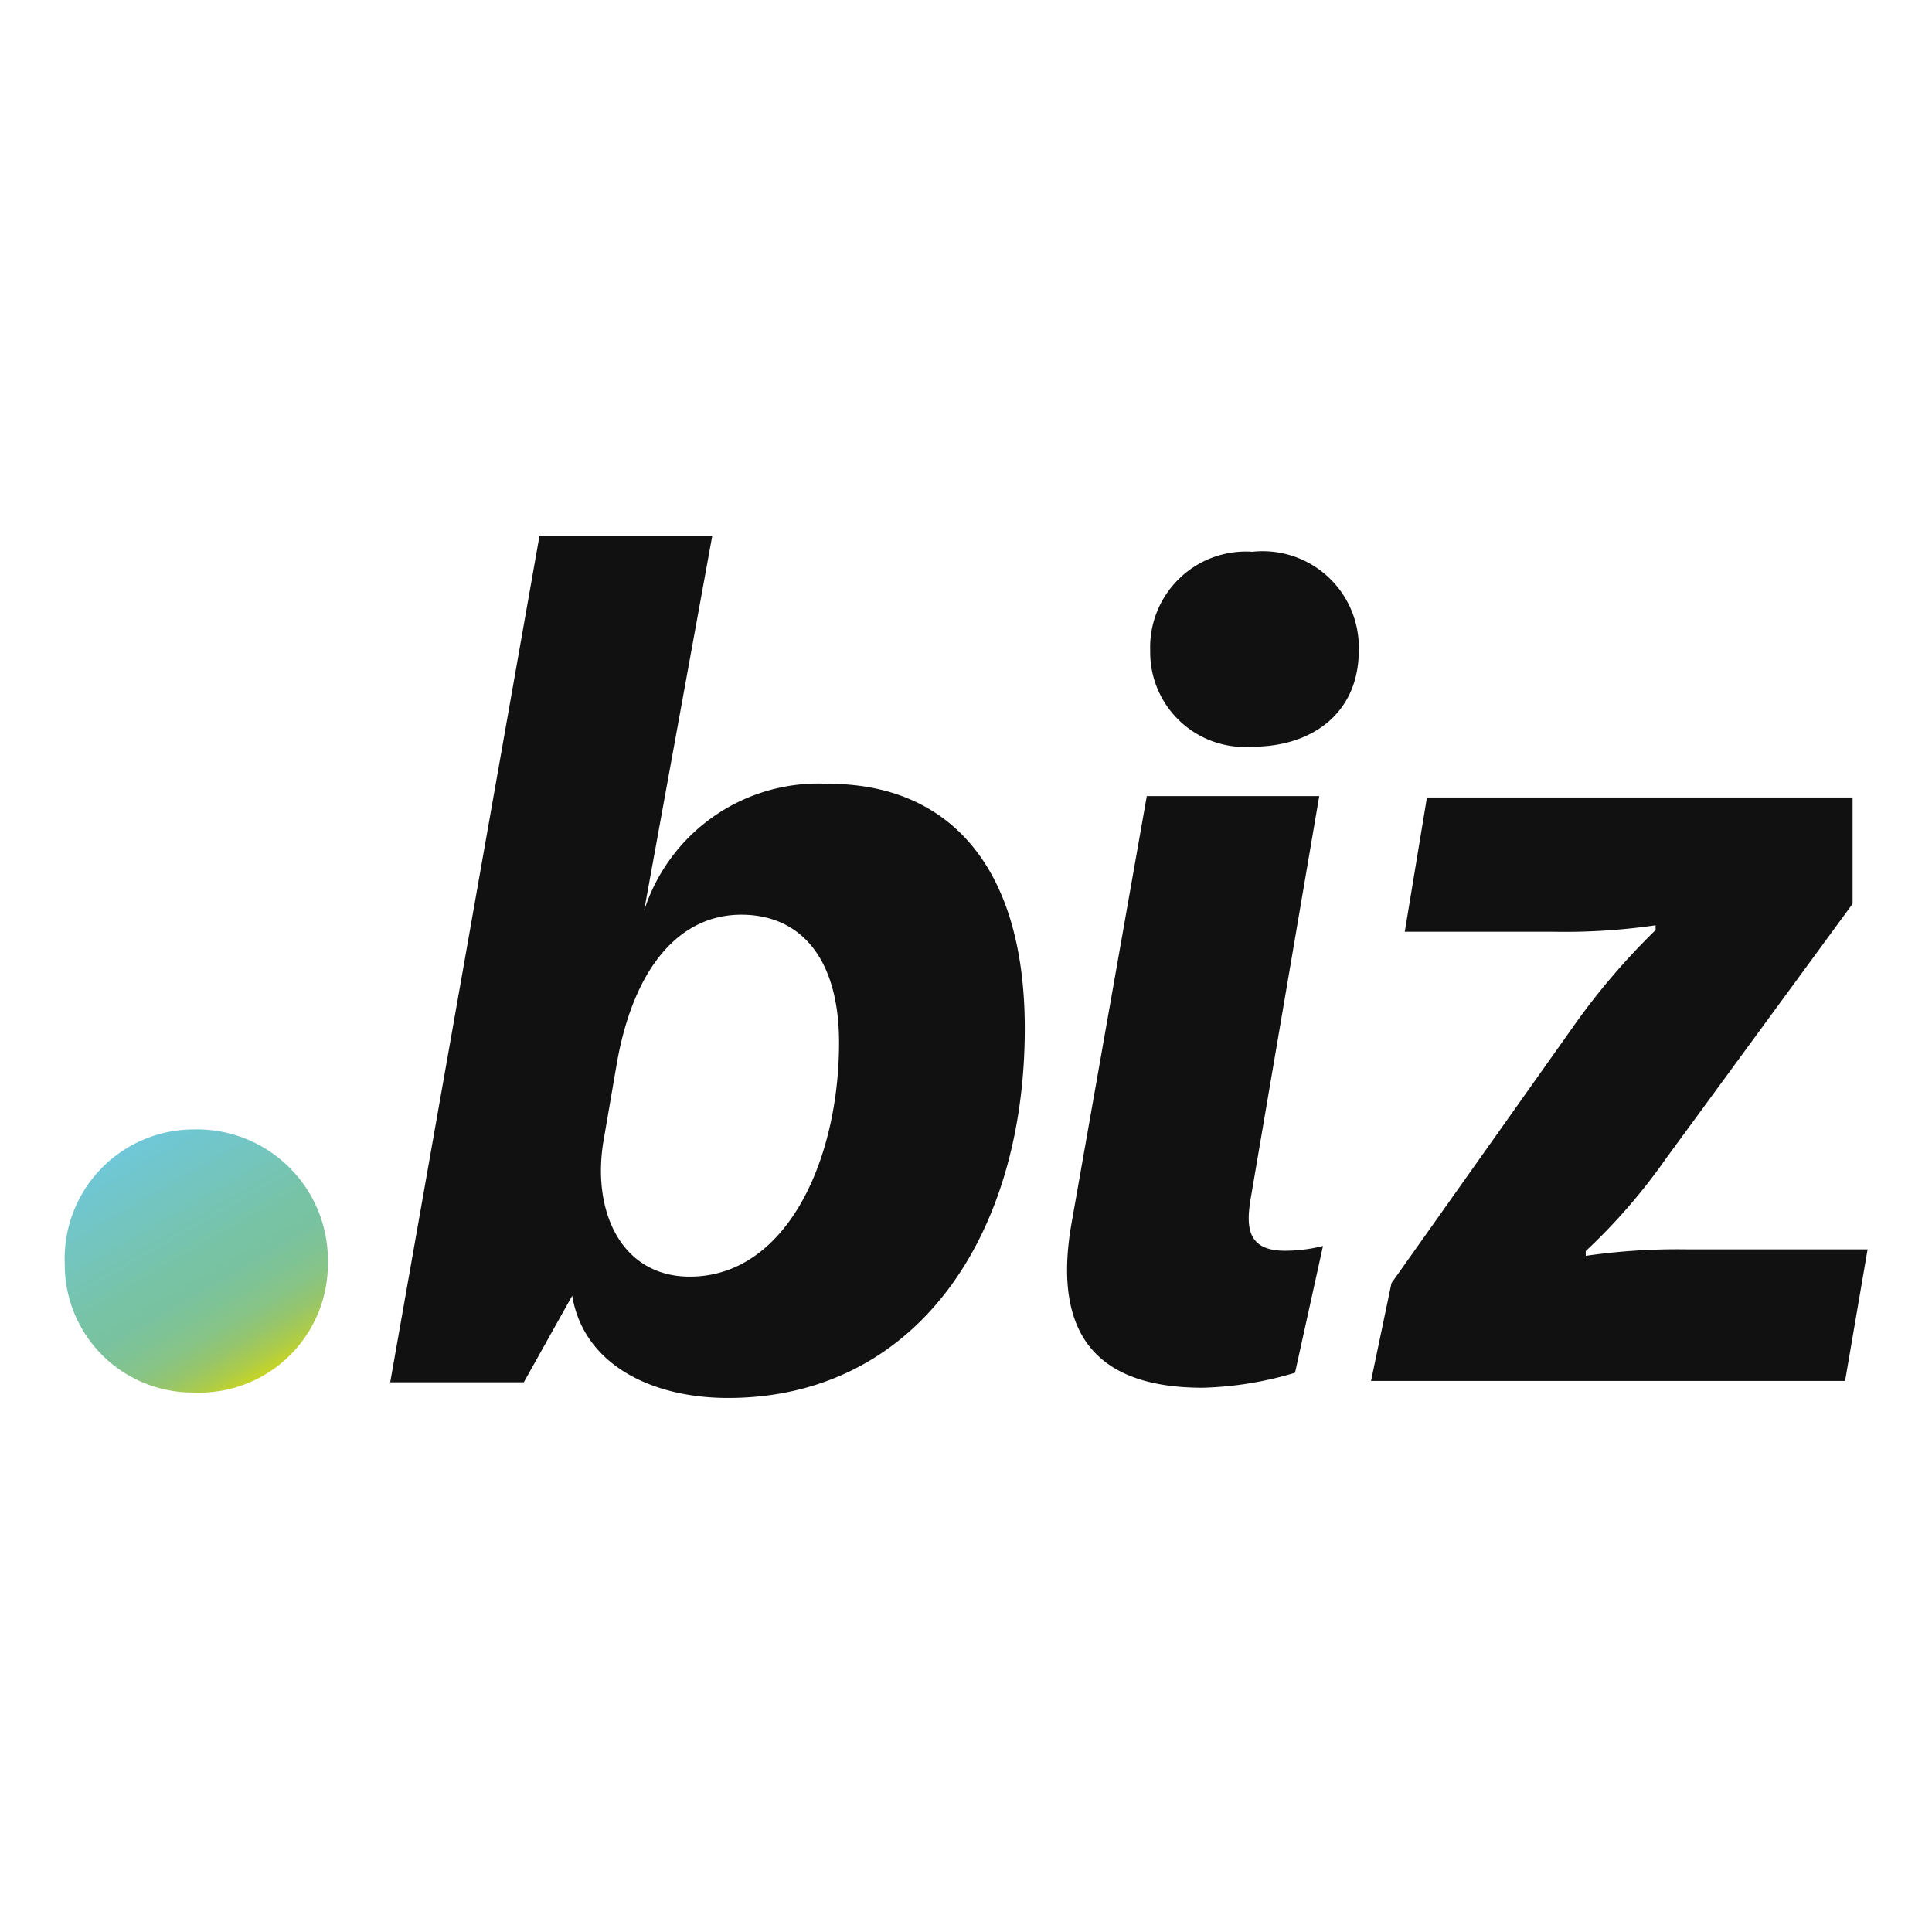 <svg id="Слой_1" data-name="Слой 1" xmlns="http://www.w3.org/2000/svg" xmlns:xlink="http://www.w3.org/1999/xlink" viewBox="0 0 56.69 56.69"><defs><style>.cls-1{fill:#111;}.cls-2{fill:url(#Безымянный_градиент_2);}</style><linearGradient id="Безымянный_градиент_2" x1="3.8" y1="-269.36" x2="7.75" y2="-276.2" gradientTransform="matrix(1, 0, 0, -1, 0, -235.72)" gradientUnits="userSpaceOnUse"><stop offset="0" stop-color="#6fc7d8"/><stop offset="0.51" stop-color="#78c3a3"/><stop offset="0.59" stop-color="#79c2a0"/><stop offset="0.67" stop-color="#7fc395"/><stop offset="0.76" stop-color="#88c485"/><stop offset="0.84" stop-color="#96c56b"/><stop offset="0.92" stop-color="#accb49"/><stop offset="0.99" stop-color="#c8d523"/></linearGradient></defs><path class="cls-1" d="M15.37,40.56H11.45l4.38-24.84H20.9l-2,11A5.37,5.37,0,0,1,24.32,23c3.4,0,5.75,2.28,5.75,7.18,0,6.1-3.2,10.84-8.71,10.84-2.27,0-4.24-1-4.57-3Zm2.35-7.15c-.38,2.11.5,4.05,2.52,4.05,2.82,0,4.38-3.39,4.38-6.87,0-2.46-1.12-3.75-2.87-3.75s-3.12,1.45-3.64,4.3Z"/><path class="cls-2" d="M1.9,37.08a3.75,3.75,0,0,0,3.78,3.78,3.77,3.77,0,0,0,3.94-3.78,3.84,3.84,0,0,0-3.94-3.94A3.79,3.79,0,0,0,1.9,37.08"/><path class="cls-1" d="M36.7,35.16c-.14.83-.11,1.54,1,1.54a4.54,4.54,0,0,0,1.12-.14L38,40.28a10.23,10.23,0,0,1-2.71.44c-3.21,0-4.38-1.67-3.86-4.76l2.22-12.6h5.06Z"/><path class="cls-1" d="M48.88,34a17.27,17.27,0,0,1-2.35,2.71v.14a18.73,18.73,0,0,1,3-.19H54.8l-.66,3.86H40.23l.6-2.87L46.25,30a20.25,20.25,0,0,1,2.33-2.71v-.14a18.42,18.42,0,0,1-3,.19H41.22l.65-3.94H54.36v3.12Z"/><path class="cls-1" d="M36.75,16.19a2.82,2.82,0,0,1,3.12,2.9c0,1.81-1.34,2.82-3.12,2.82a2.78,2.78,0,0,1-3-2.82,2.81,2.81,0,0,1,3-2.9"/></svg>